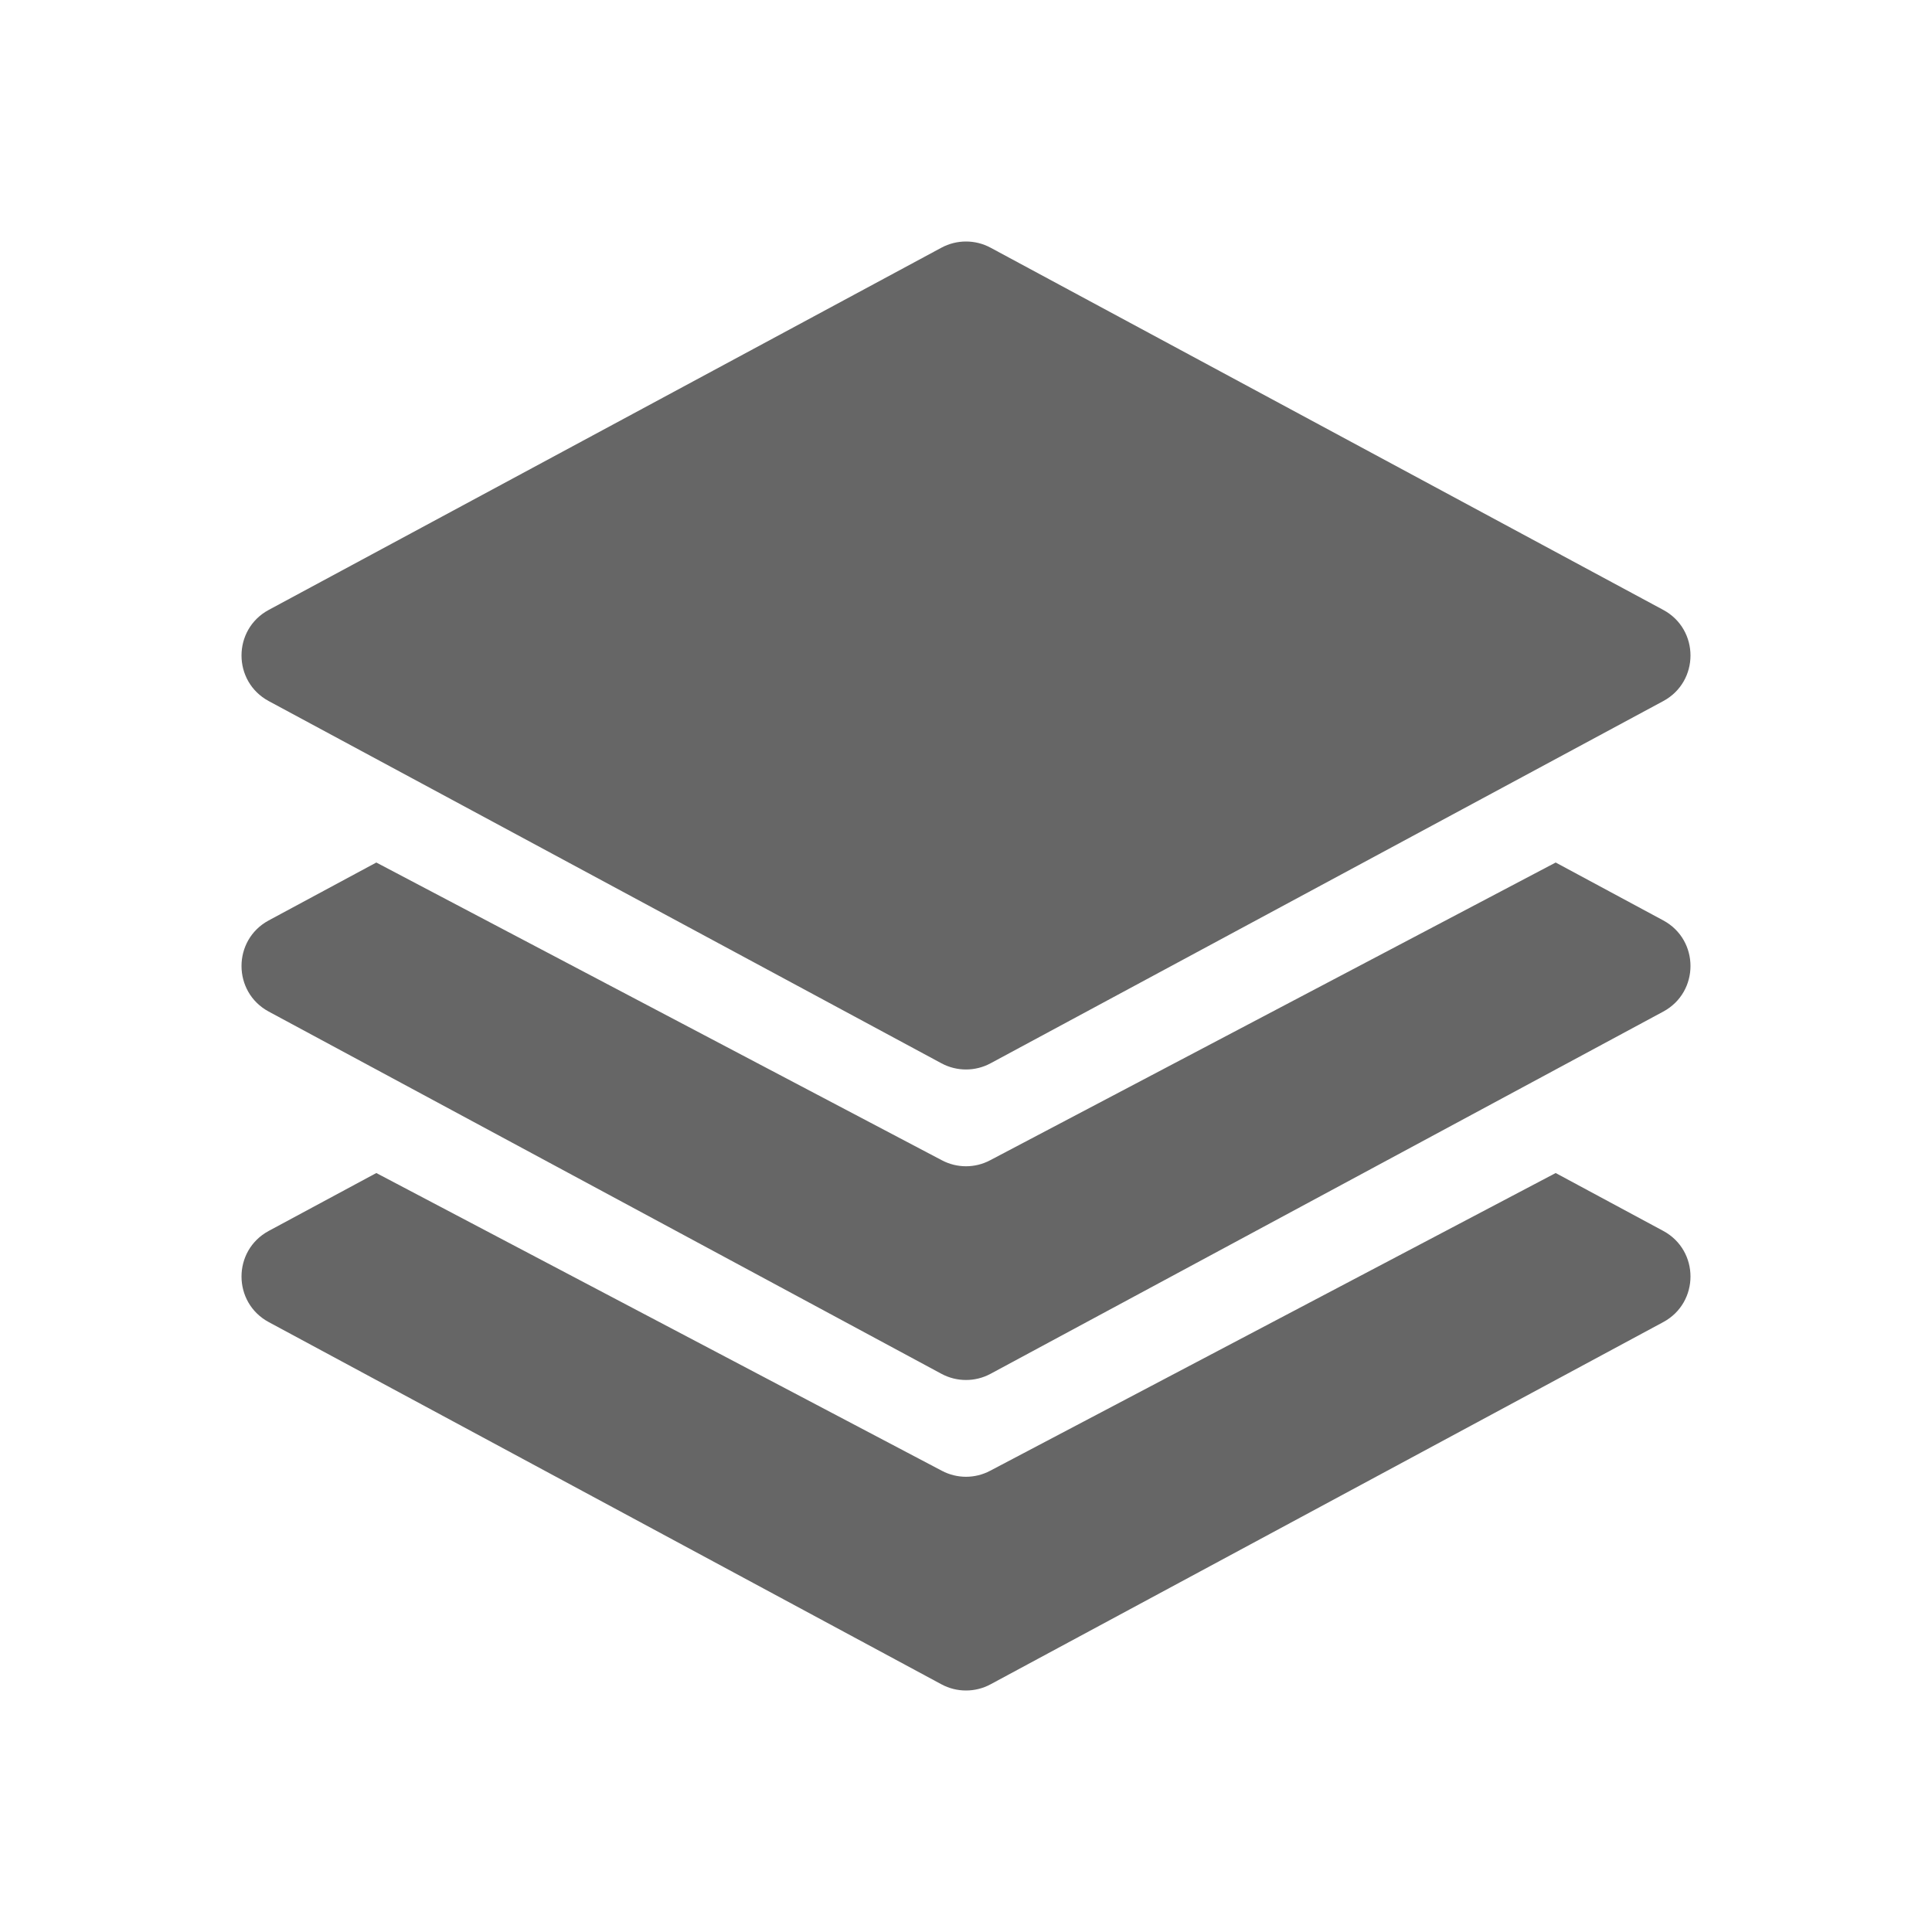 <!--?xml version="1.0" encoding="UTF-8"?-->
<svg width="32px" height="32px" viewBox="0 0 32 32" version="1.1" xmlns="http://www.w3.org/2000/svg" xmlns:xlink="http://www.w3.org/1999/xlink">
    <title>11.层级</title>
    <g id="11.层级" stroke="none" stroke-width="1" fill="none" fill-rule="evenodd">
        <g id="层级" transform="translate(4, 4)" fill="#000000" fill-rule="nonzero">
            <path d="M11.594,0.102 C11.847,-0.034 12.153,-0.034 12.406,0.102 L23.549,6.102 C24.15,6.426 24.15,7.288 23.549,7.612 L12.406,13.612 C12.153,13.748 11.847,13.748 11.594,13.612 L0.451,7.612 C-0.15,7.288 -0.15,6.426 0.451,6.102 L11.594,0.102 Z M21.767,10.286 L23.549,11.245 C24.15,11.569 24.15,12.431 23.549,12.755 L12.406,18.755 C12.153,18.891 11.847,18.891 11.594,18.755 L0.451,12.755 C-0.15,12.431 -0.15,11.569 0.451,11.245 L2.233,10.286 L11.601,15.218 C11.851,15.35 12.149,15.35 12.399,15.218 L21.767,10.286 Z M21.767,15.429 L23.549,16.388 C24.15,16.712 24.15,17.574 23.549,17.898 L12.406,23.898 C12.153,24.034 11.847,24.034 11.594,23.898 L0.451,17.898 C-0.15,17.574 -0.15,16.712 0.451,16.388 L2.233,15.429 L11.601,20.361 C11.851,20.493 12.149,20.493 12.399,20.361 L21.767,15.429 Z" id="形状" fill="#666666"></path>
        </g>
    </g>
</svg>